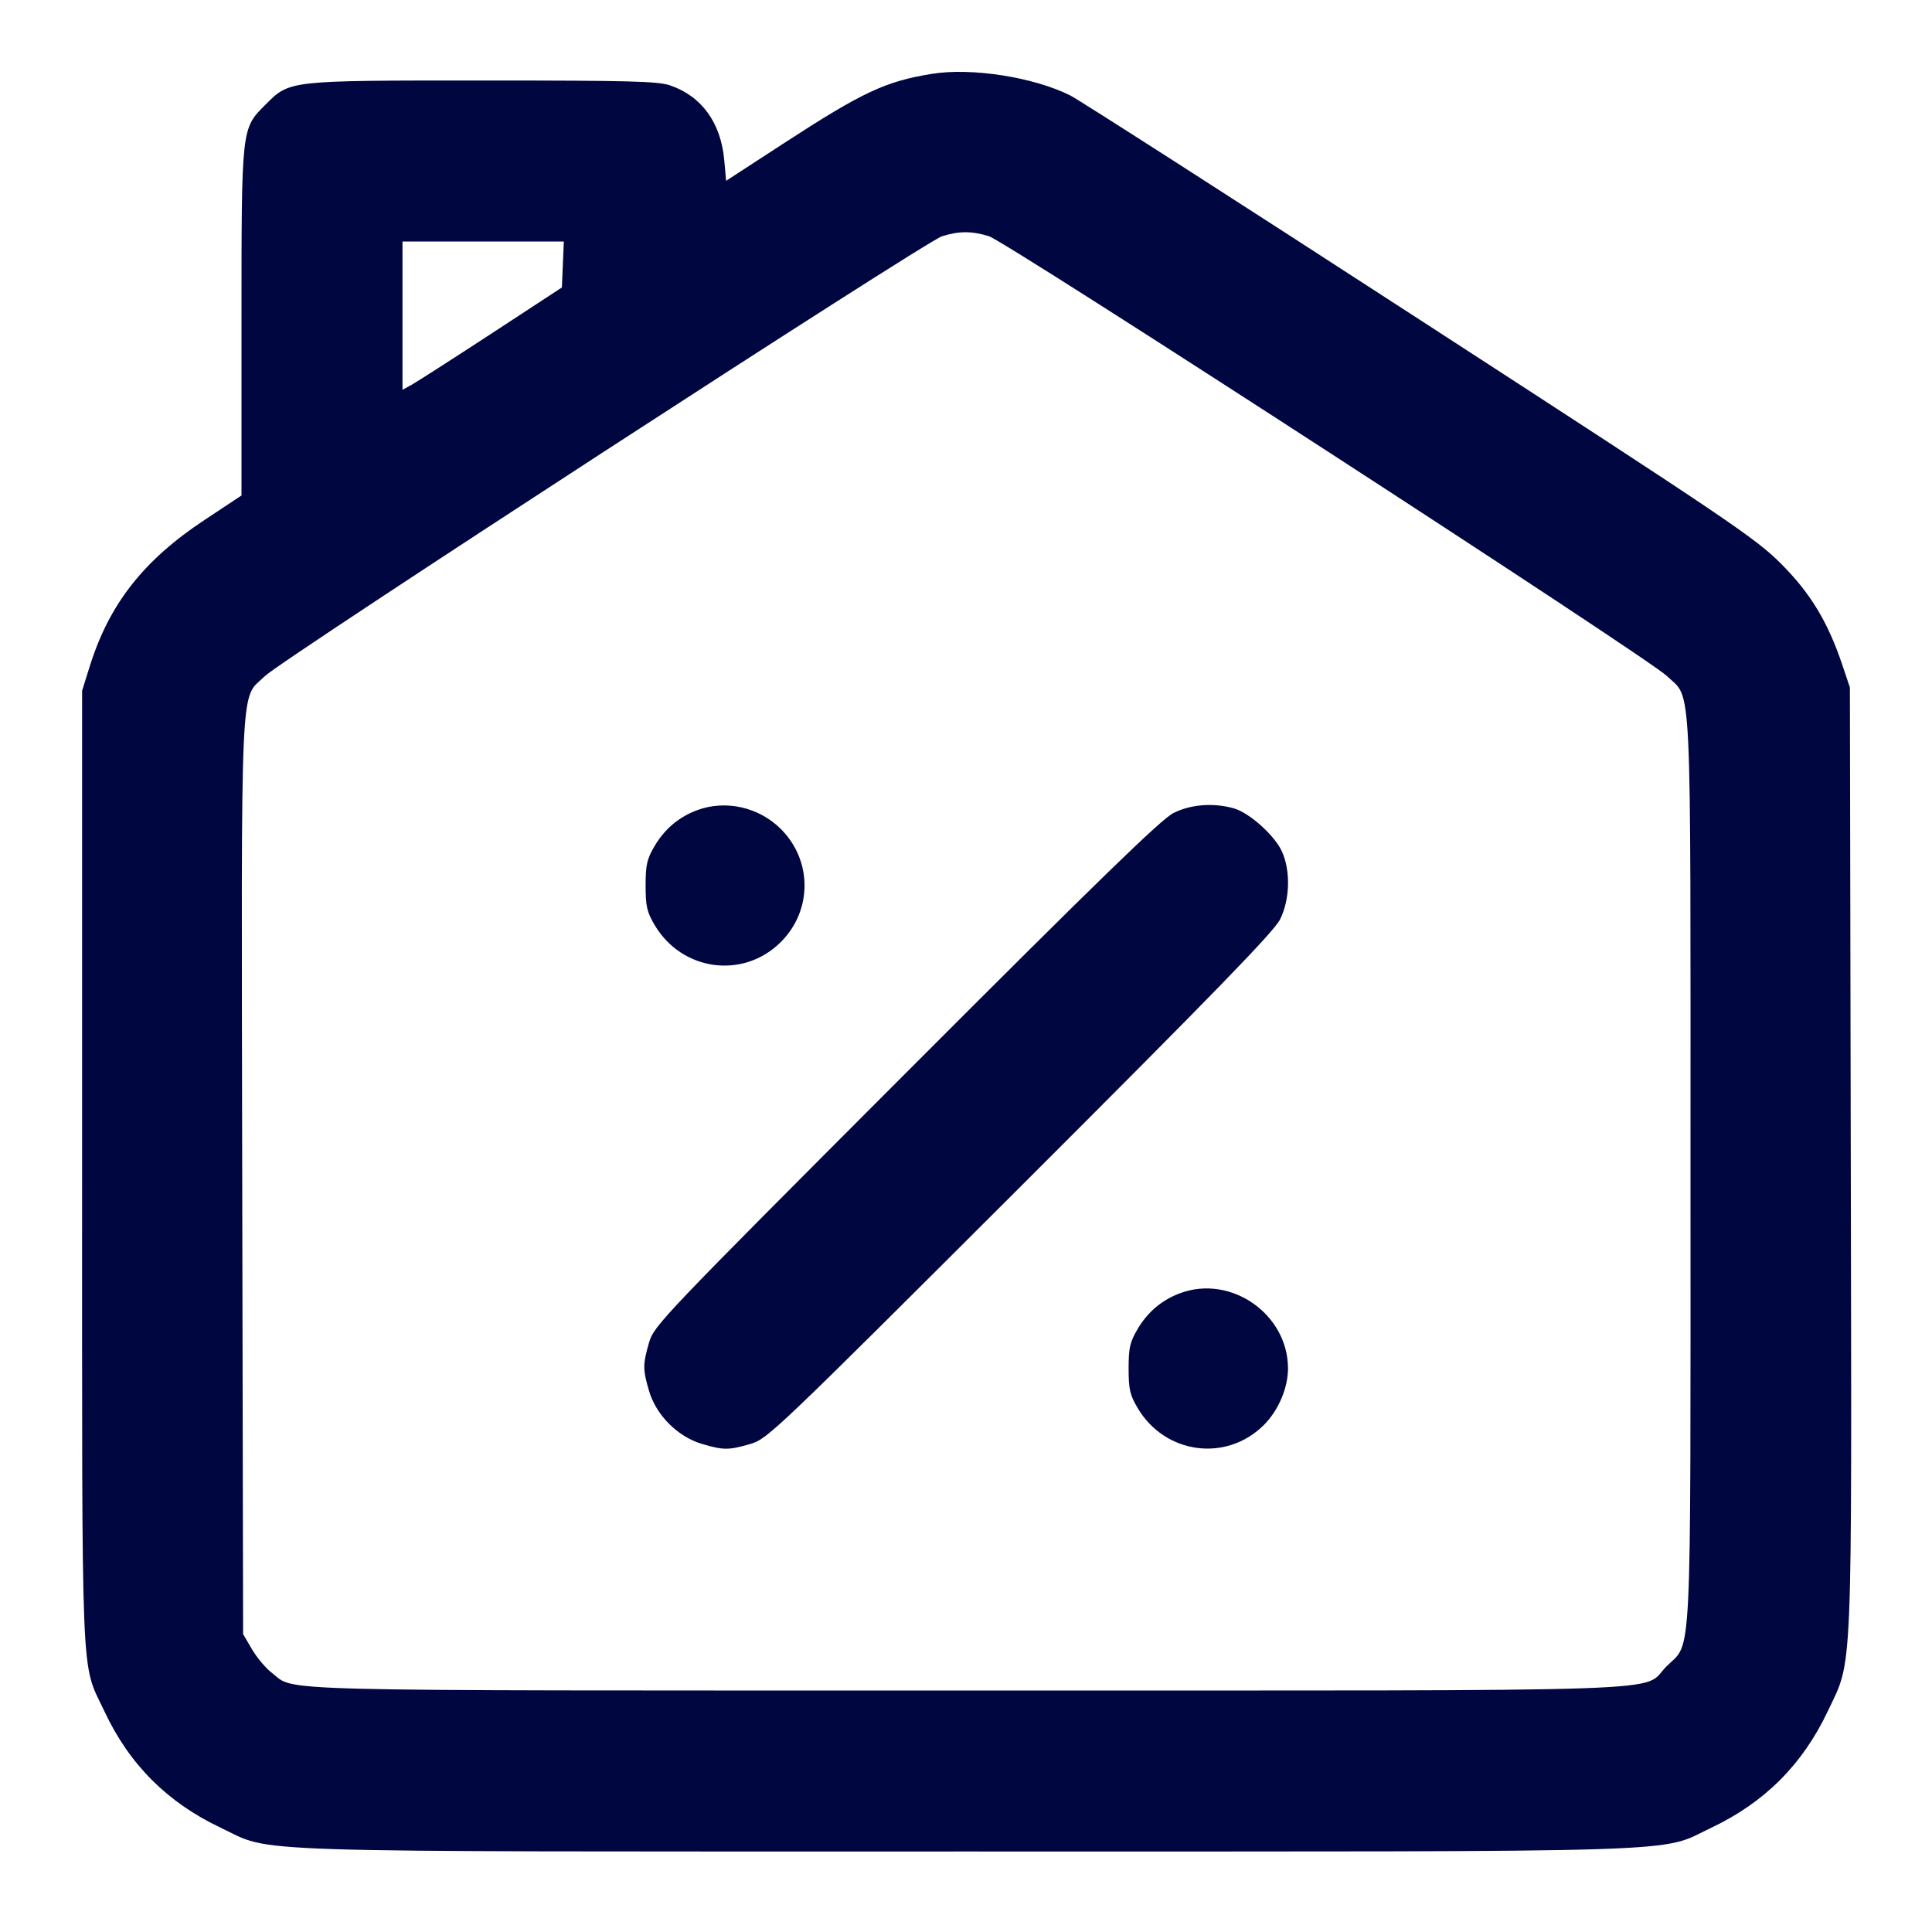 <svg xmlns="http://www.w3.org/2000/svg" width="24" height="24" fill="currentColor" class="mmi mmi-mortgage" viewBox="0 0 24 24"><path d="M11.579 0.917 C 11.000 1.010,10.714 1.144,9.732 1.783 L 9.020 2.246 8.997 1.991 C 8.956 1.526,8.717 1.195,8.325 1.061 C 8.173 1.009,7.820 1.000,6.000 1.000 C 3.573 1.000,3.601 0.997,3.299 1.299 C 2.997 1.601,3.000 1.572,3.000 4.005 L 3.000 6.155 2.547 6.455 C 1.783 6.959,1.357 7.502,1.114 8.280 L 1.020 8.580 1.020 14.520 C 1.020 21.106,1.000 20.626,1.298 21.260 C 1.606 21.918,2.079 22.391,2.740 22.704 C 3.409 23.021,2.760 23.000,12.000 23.000 C 21.240 23.000,20.591 23.021,21.260 22.704 C 21.920 22.391,22.391 21.920,22.704 21.260 C 23.019 20.596,23.003 20.959,22.991 14.377 L 22.980 8.540 22.886 8.260 C 22.706 7.725,22.490 7.367,22.121 6.999 C 21.804 6.683,21.485 6.467,17.640 3.974 C 15.363 2.497,13.407 1.242,13.294 1.185 C 12.839 0.958,12.072 0.838,11.579 0.917 M12.284 2.934 C 12.501 3.000,20.470 8.169,20.706 8.397 C 21.022 8.702,21.000 8.253,21.000 14.540 C 21.000 20.838,21.022 20.380,20.701 20.701 C 20.376 21.026,21.144 21.000,11.998 21.000 C 3.106 21.000,3.684 21.015,3.374 20.778 C 3.301 20.723,3.192 20.592,3.131 20.489 L 3.020 20.300 3.009 14.622 C 2.998 8.247,2.977 8.704,3.293 8.397 C 3.510 8.187,11.490 3.003,11.700 2.936 C 11.911 2.869,12.069 2.868,12.284 2.934 M6.992 3.286 L 6.980 3.571 6.100 4.147 C 5.616 4.463,5.170 4.749,5.110 4.782 L 5.000 4.842 5.000 3.921 L 5.000 3.000 6.002 3.000 L 7.004 3.000 6.992 3.286 M8.664 10.063 C 8.436 10.146,8.257 10.297,8.131 10.511 C 8.036 10.672,8.020 10.744,8.020 11.000 C 8.020 11.256,8.036 11.328,8.131 11.489 C 8.470 12.065,9.234 12.168,9.701 11.701 C 10.092 11.310,10.092 10.690,9.701 10.299 C 9.429 10.027,9.018 9.933,8.664 10.063 M14.578 10.099 C 14.426 10.175,13.661 10.918,11.253 13.329 C 8.218 16.369,8.125 16.466,8.063 16.677 C 7.984 16.949,7.984 17.013,8.064 17.283 C 8.153 17.581,8.419 17.847,8.717 17.936 C 8.987 18.016,9.051 18.016,9.323 17.937 C 9.534 17.875,9.631 17.782,12.671 14.747 C 15.082 12.339,15.825 11.574,15.901 11.422 C 16.024 11.176,16.034 10.819,15.925 10.578 C 15.834 10.377,15.518 10.094,15.325 10.041 C 15.070 9.970,14.793 9.992,14.578 10.099 M14.664 16.063 C 14.436 16.146,14.257 16.297,14.131 16.511 C 14.036 16.672,14.020 16.744,14.020 17.000 C 14.020 17.256,14.036 17.328,14.131 17.489 C 14.470 18.065,15.234 18.168,15.701 17.701 C 15.881 17.521,16.000 17.242,16.000 17.000 C 16.000 16.326,15.295 15.832,14.664 16.063 " fill="#000640" stroke="none" fill-rule="evenodd"></path></svg>